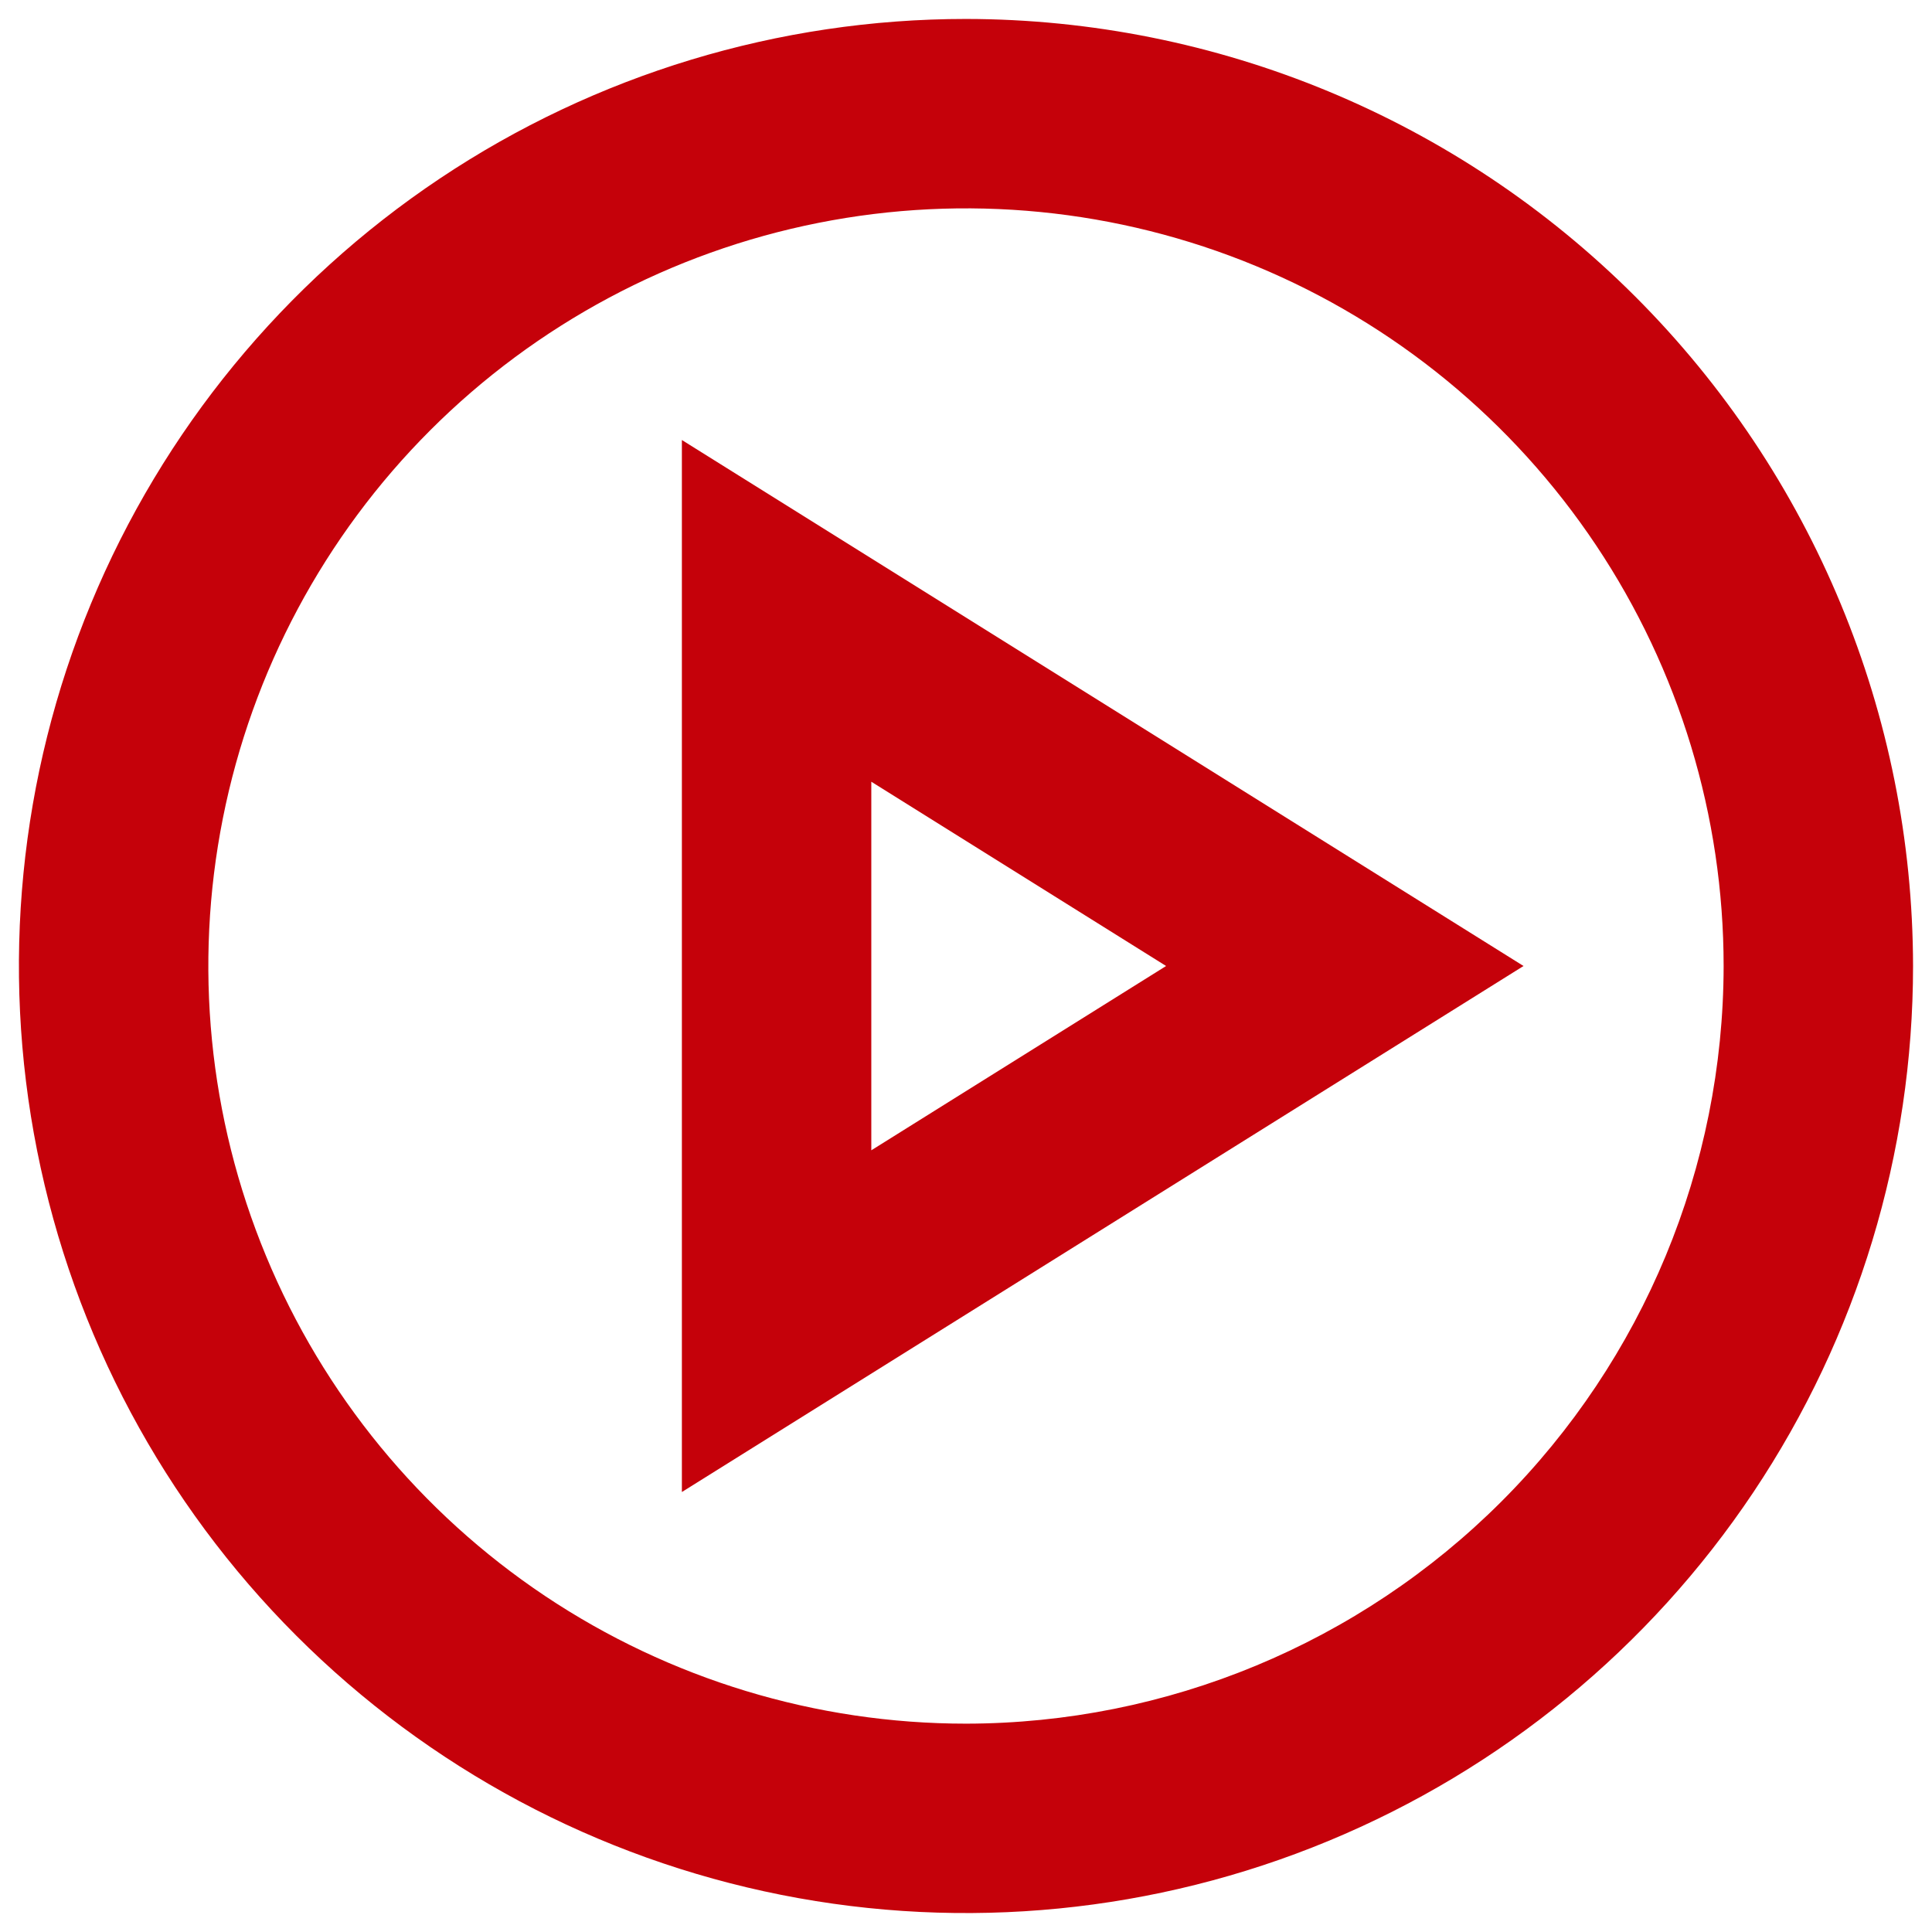 <svg width="68" height="68" viewBox="0 0 68 68" fill="none" xmlns="http://www.w3.org/2000/svg">
<g id="Group">
<path id="Vector" d="M33.999 0.667C27.407 0.667 20.962 2.622 15.48 6.284C9.999 9.947 5.726 15.153 3.203 21.244C0.68 27.335 0.02 34.037 1.307 40.503C2.593 46.969 5.767 52.909 10.429 57.57C15.091 62.232 21.03 65.407 27.496 66.693C33.962 67.979 40.665 67.319 46.755 64.796C52.846 62.273 58.052 58.001 61.715 52.519C65.378 47.038 67.333 40.593 67.333 34C67.323 25.163 63.808 16.69 57.559 10.441C51.31 4.191 42.837 0.676 33.999 0.667ZM33.999 60.667C28.725 60.667 23.57 59.103 19.184 56.173C14.799 53.242 11.381 49.078 9.363 44.205C7.344 39.332 6.816 33.971 7.845 28.798C8.874 23.625 11.414 18.873 15.143 15.144C18.873 11.415 23.624 8.875 28.797 7.846C33.97 6.817 39.332 7.345 44.204 9.363C49.077 11.382 53.242 14.8 56.172 19.185C59.102 23.57 60.666 28.726 60.666 34C60.658 41.07 57.846 47.848 52.847 52.847C47.847 57.847 41.069 60.659 33.999 60.667Z" fill="#C5010A"/>
<path id="Vector_2" d="M24 15.487V52.514L53.623 34L24 15.487ZM30.667 27.514L41.043 34L30.667 40.487V27.514Z" fill="#C5010A"/>
</g>
</svg>
